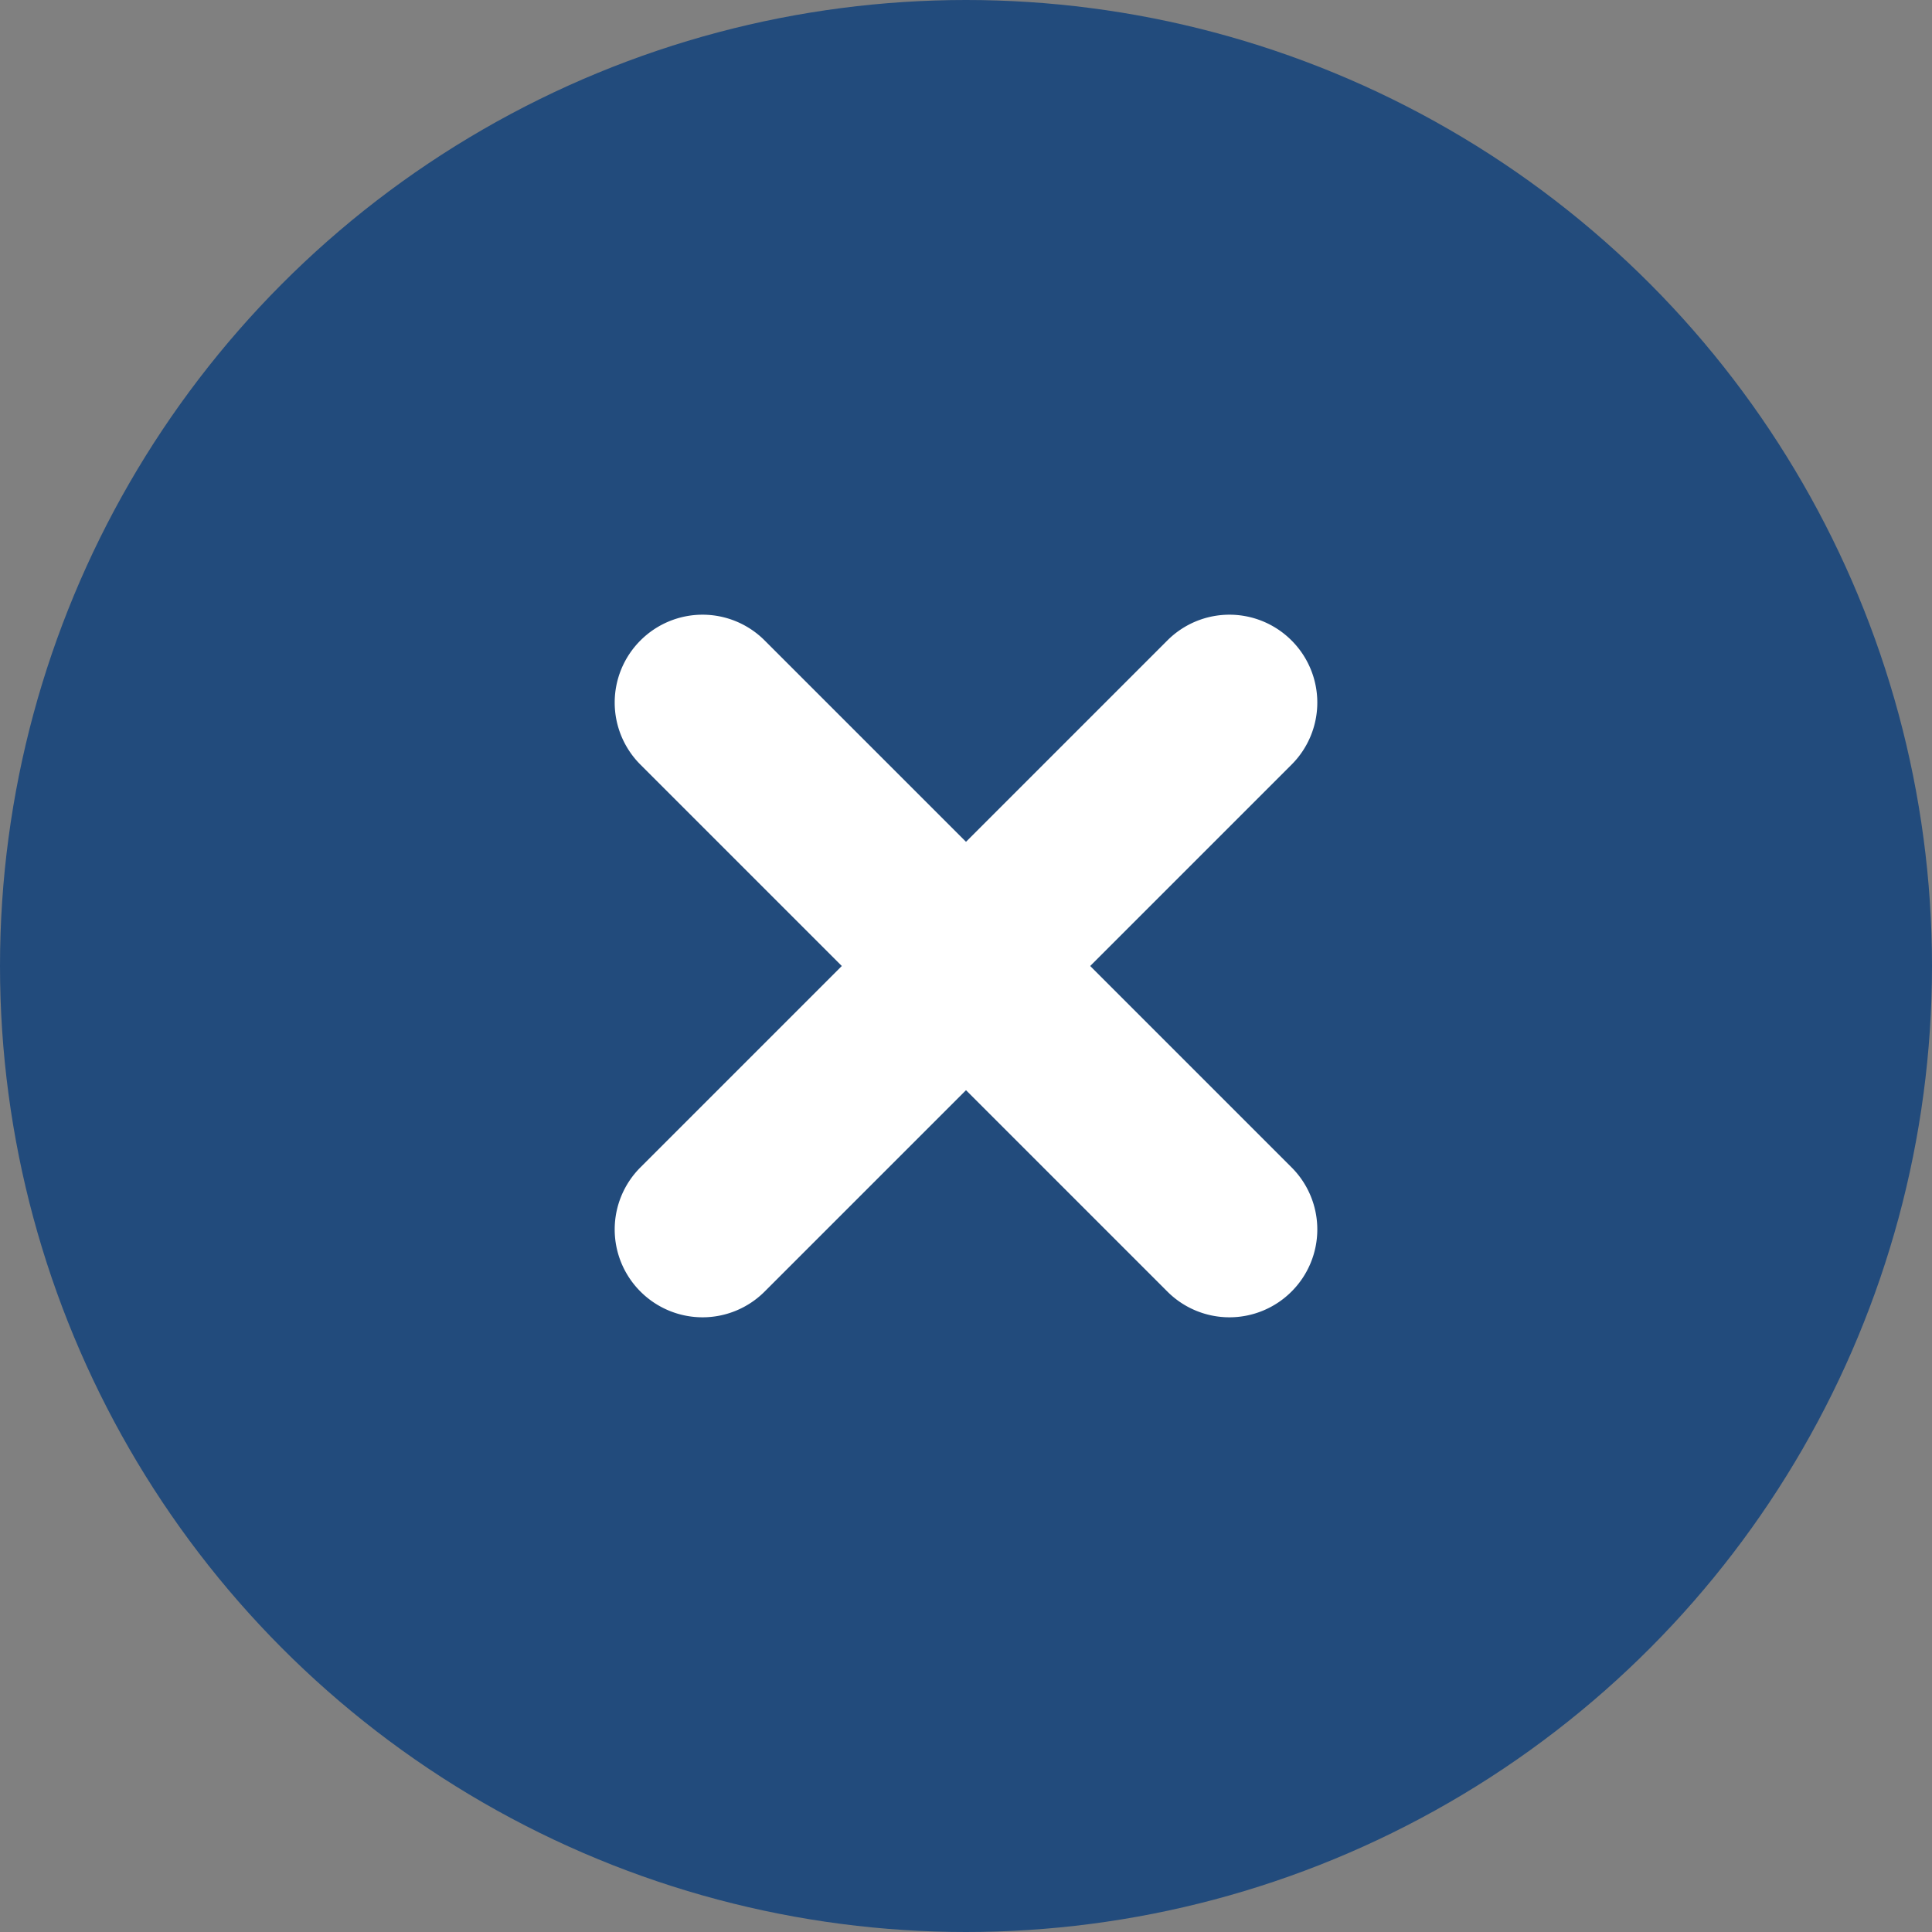 <svg width="32" height="32" xmlns="http://www.w3.org/2000/svg">
    <rect width="100%" height="100%" fill="#808080" stroke="none"/>
    <g fill="none" fill-rule="evenodd">
        <circle fill="#224B7C" cx="16" cy="16" r="16"/>
        <path d="M21.392 12.665a1.453 1.453 0 0 0 0-2.057 1.453 1.453 0 0 0-2.057 0l2.057 2.057zm-10.784 6.67a1.453 1.453 0 0 0 0 2.057 1.453 1.453 0 0 0 2.057 0l-2.057-2.057zm8.727-8.727-8.727 8.727 2.057 2.057 8.727-8.727-2.057-2.057z" fill="#FFF"/>
        <path d="M12.665 10.608a1.453 1.453 0 0 0-2.057 0 1.453 1.453 0 0 0 0 2.057l2.057-2.057zm6.67 10.784a1.453 1.453 0 0 0 2.057 0 1.453 1.453 0 0 0 0-2.057l-2.057 2.057zm-8.727-8.727 8.727 8.727 2.057-2.057-8.727-8.727-2.057 2.057z" fill="#FFF"/>
    </g>
</svg>
